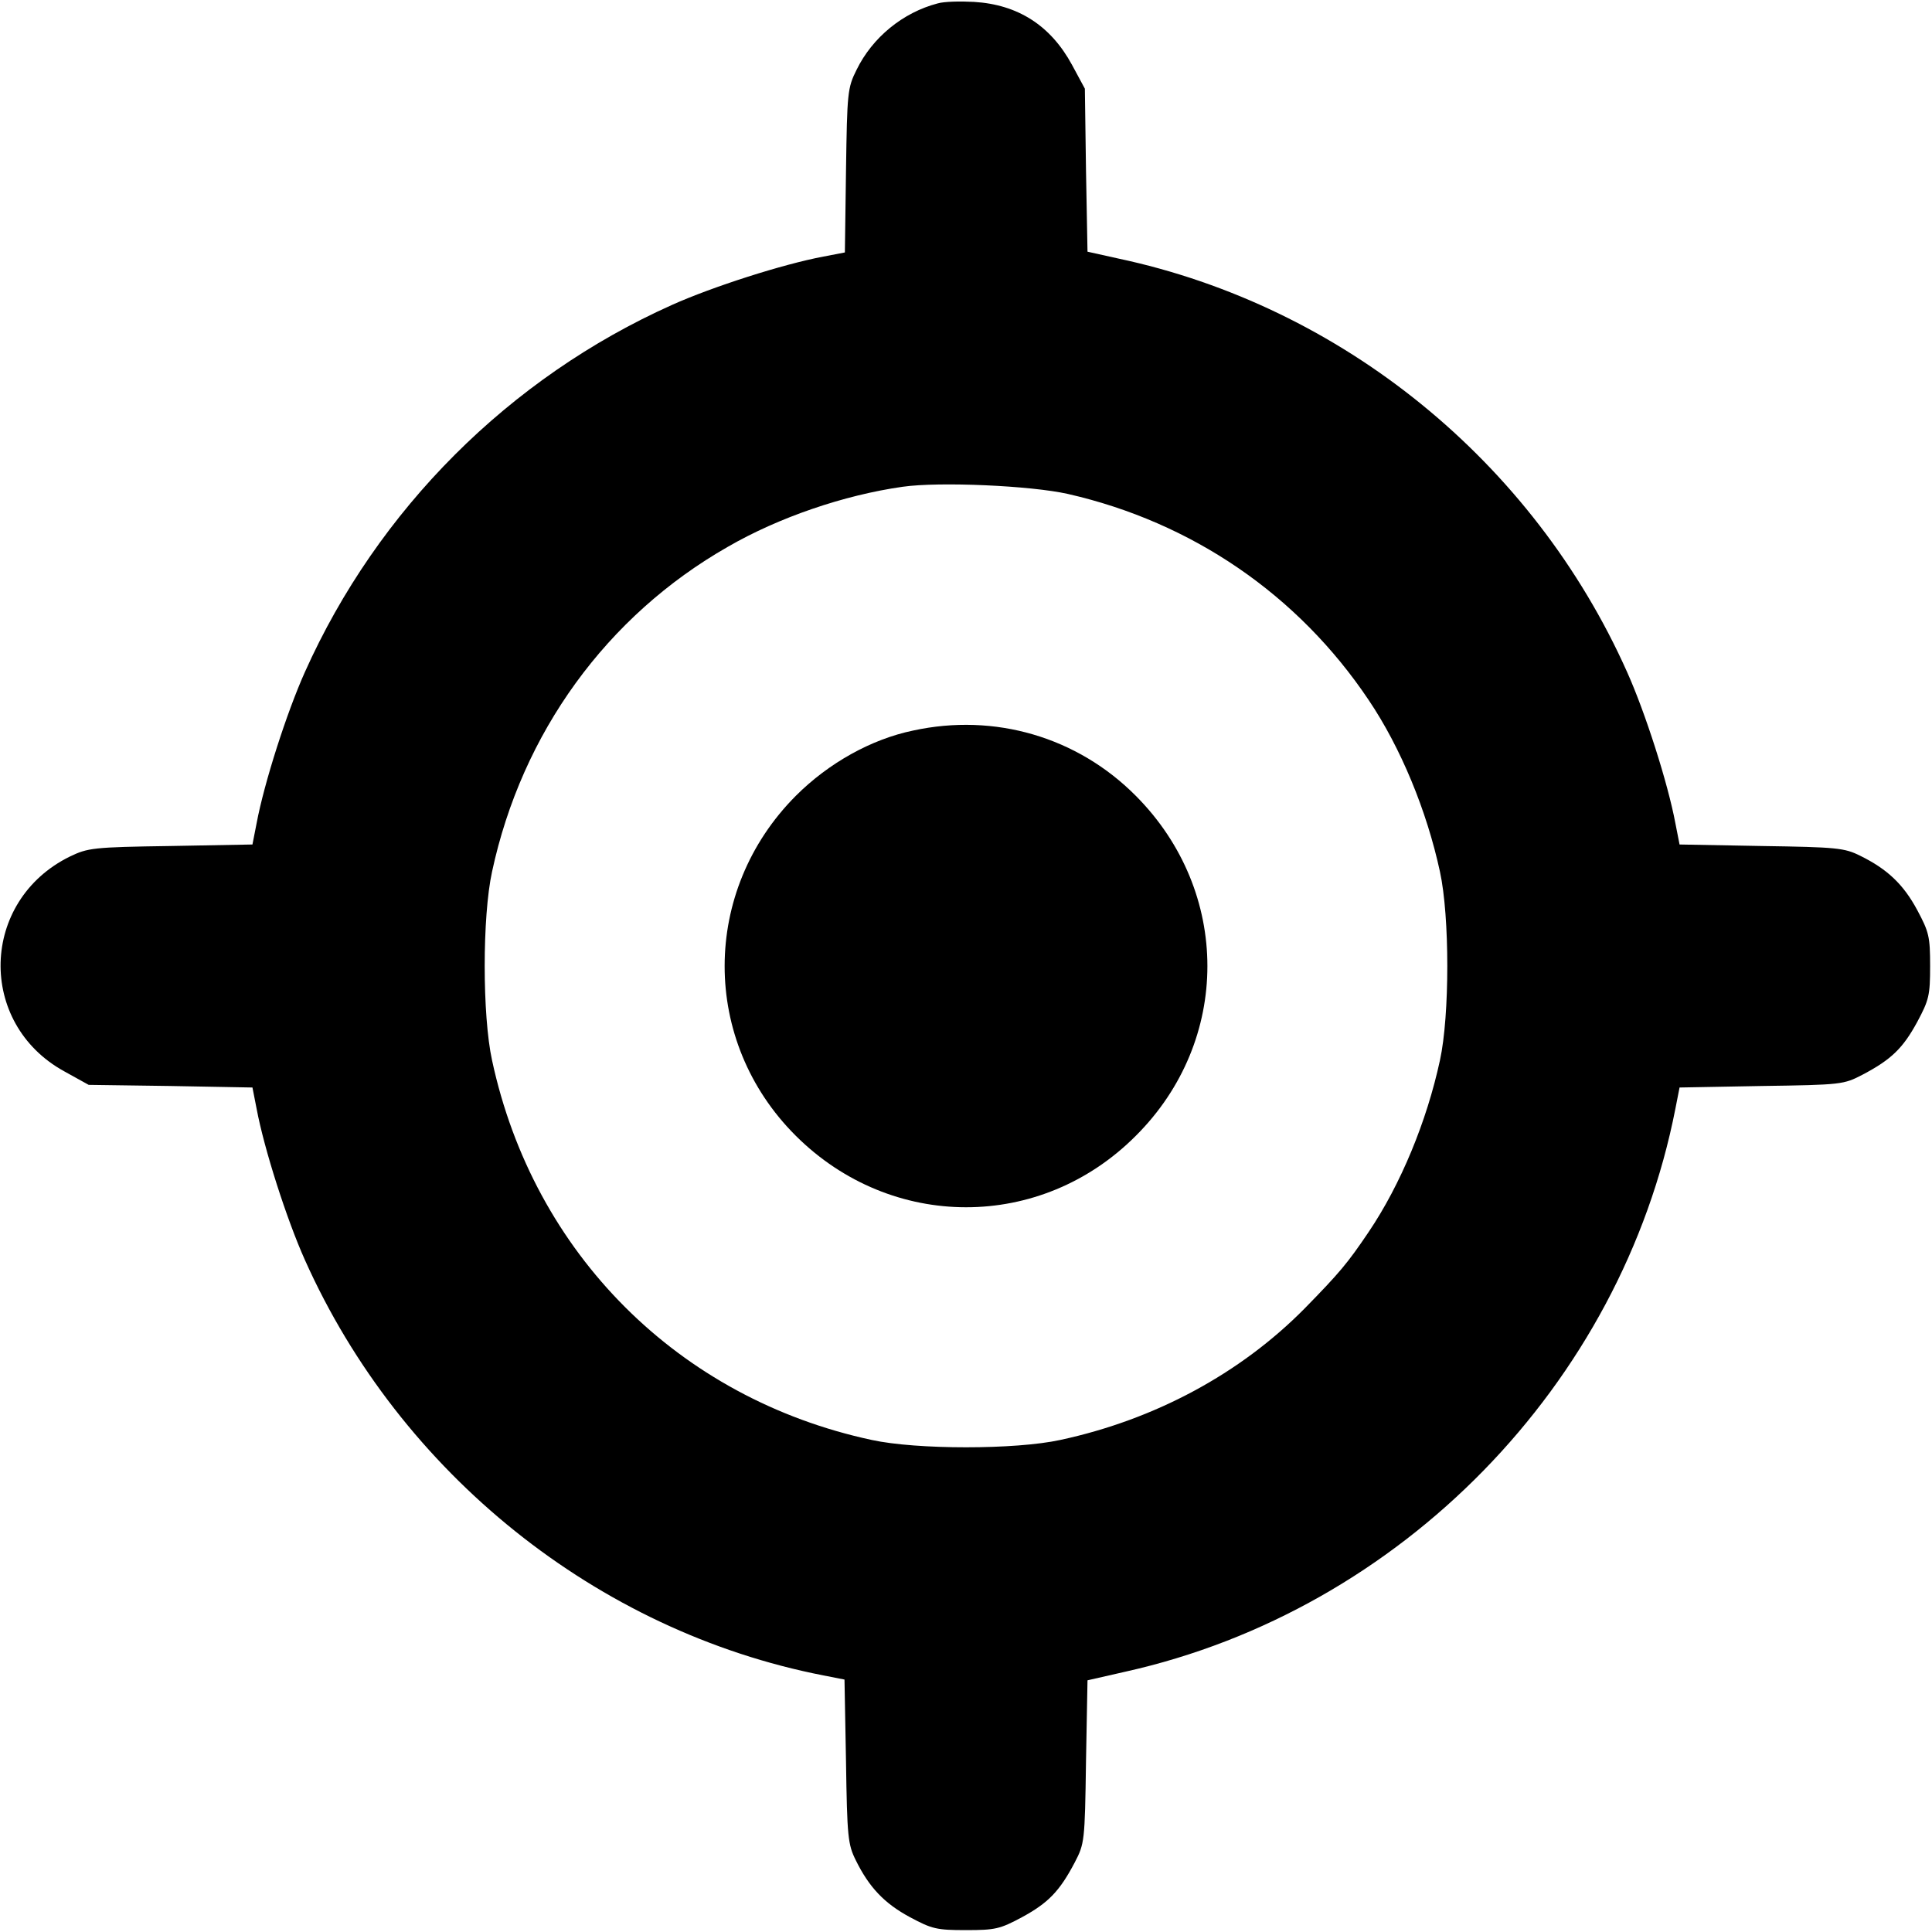 <?xml version="1.0" standalone="no"?>
<!DOCTYPE svg PUBLIC "-//W3C//DTD SVG 20010904//EN"
 "http://www.w3.org/TR/2001/REC-SVG-20010904/DTD/svg10.dtd">
<svg version="1.0" xmlns="http://www.w3.org/2000/svg"
 width="512pt" height="512pt" viewBox="0 0 512 512"
 preserveAspectRatio="xMidYMid meet">

<g transform="translate(0,512) scale(0.1,-0.1)"
fill="#000000" stroke="none">
<path d="M2485 5111 c-92 -24 -173 -90 -215 -176 -24 -48 -25 -60 -28 -267
l-3 -217 -57 -11 c-107 -20 -294 -80 -401 -128 -431 -193 -780 -542 -973 -973
-48 -107 -108 -294 -128 -401 l-11 -56 -217 -4 c-206 -3 -219 -5 -267 -28
-238 -117 -246 -442 -15 -569 l65 -36 217 -3 217 -4 11 -56 c20 -107 80 -294
128 -401 253 -566 775 -984 1374 -1101 l56 -11 4 -217 c3 -200 5 -220 26 -262
35 -71 75 -114 144 -151 58 -31 70 -34 148 -34 78 0 90 3 148 34 70 38 100 69
140 145 26 50 27 55 30 267 l4 216 101 23 c730 163 1314 761 1457 1492 l11 56
217 4 c213 3 218 4 268 30 76 40 107 70 145 140 31 58 34 70 34 148 0 78 -3
90 -34 148 -37 69 -80 109 -151 144 -42 21 -62 23 -262 26 l-217 4 -11 56
c-20 107 -80 294 -128 401 -249 558 -756 970 -1349 1096 l-81 18 -4 216 -3
216 -34 63 c-57 105 -144 160 -260 167 -36 2 -79 1 -96 -4z m345 -1300 c329
-75 610 -267 797 -546 85 -126 154 -293 189 -455 26 -119 26 -381 0 -500 -35
-162 -104 -329 -189 -455 -56 -83 -77 -108 -170 -203 -170 -172 -396 -294
-647 -348 -119 -26 -381 -26 -500 0 -512 110 -896 494 -1006 1006 -26 119 -26
381 0 500 79 368 304 678 625 861 135 78 308 137 463 159 98 14 340 3 438 -19z"/>
<path d="M2420 3184 c-111 -23 -224 -86 -311 -173 -251 -252 -252 -650 0 -901
253 -252 649 -253 901 0 253 252 253 647 0 901 -155 156 -374 220 -590 173z"/>
</g>
</svg>
